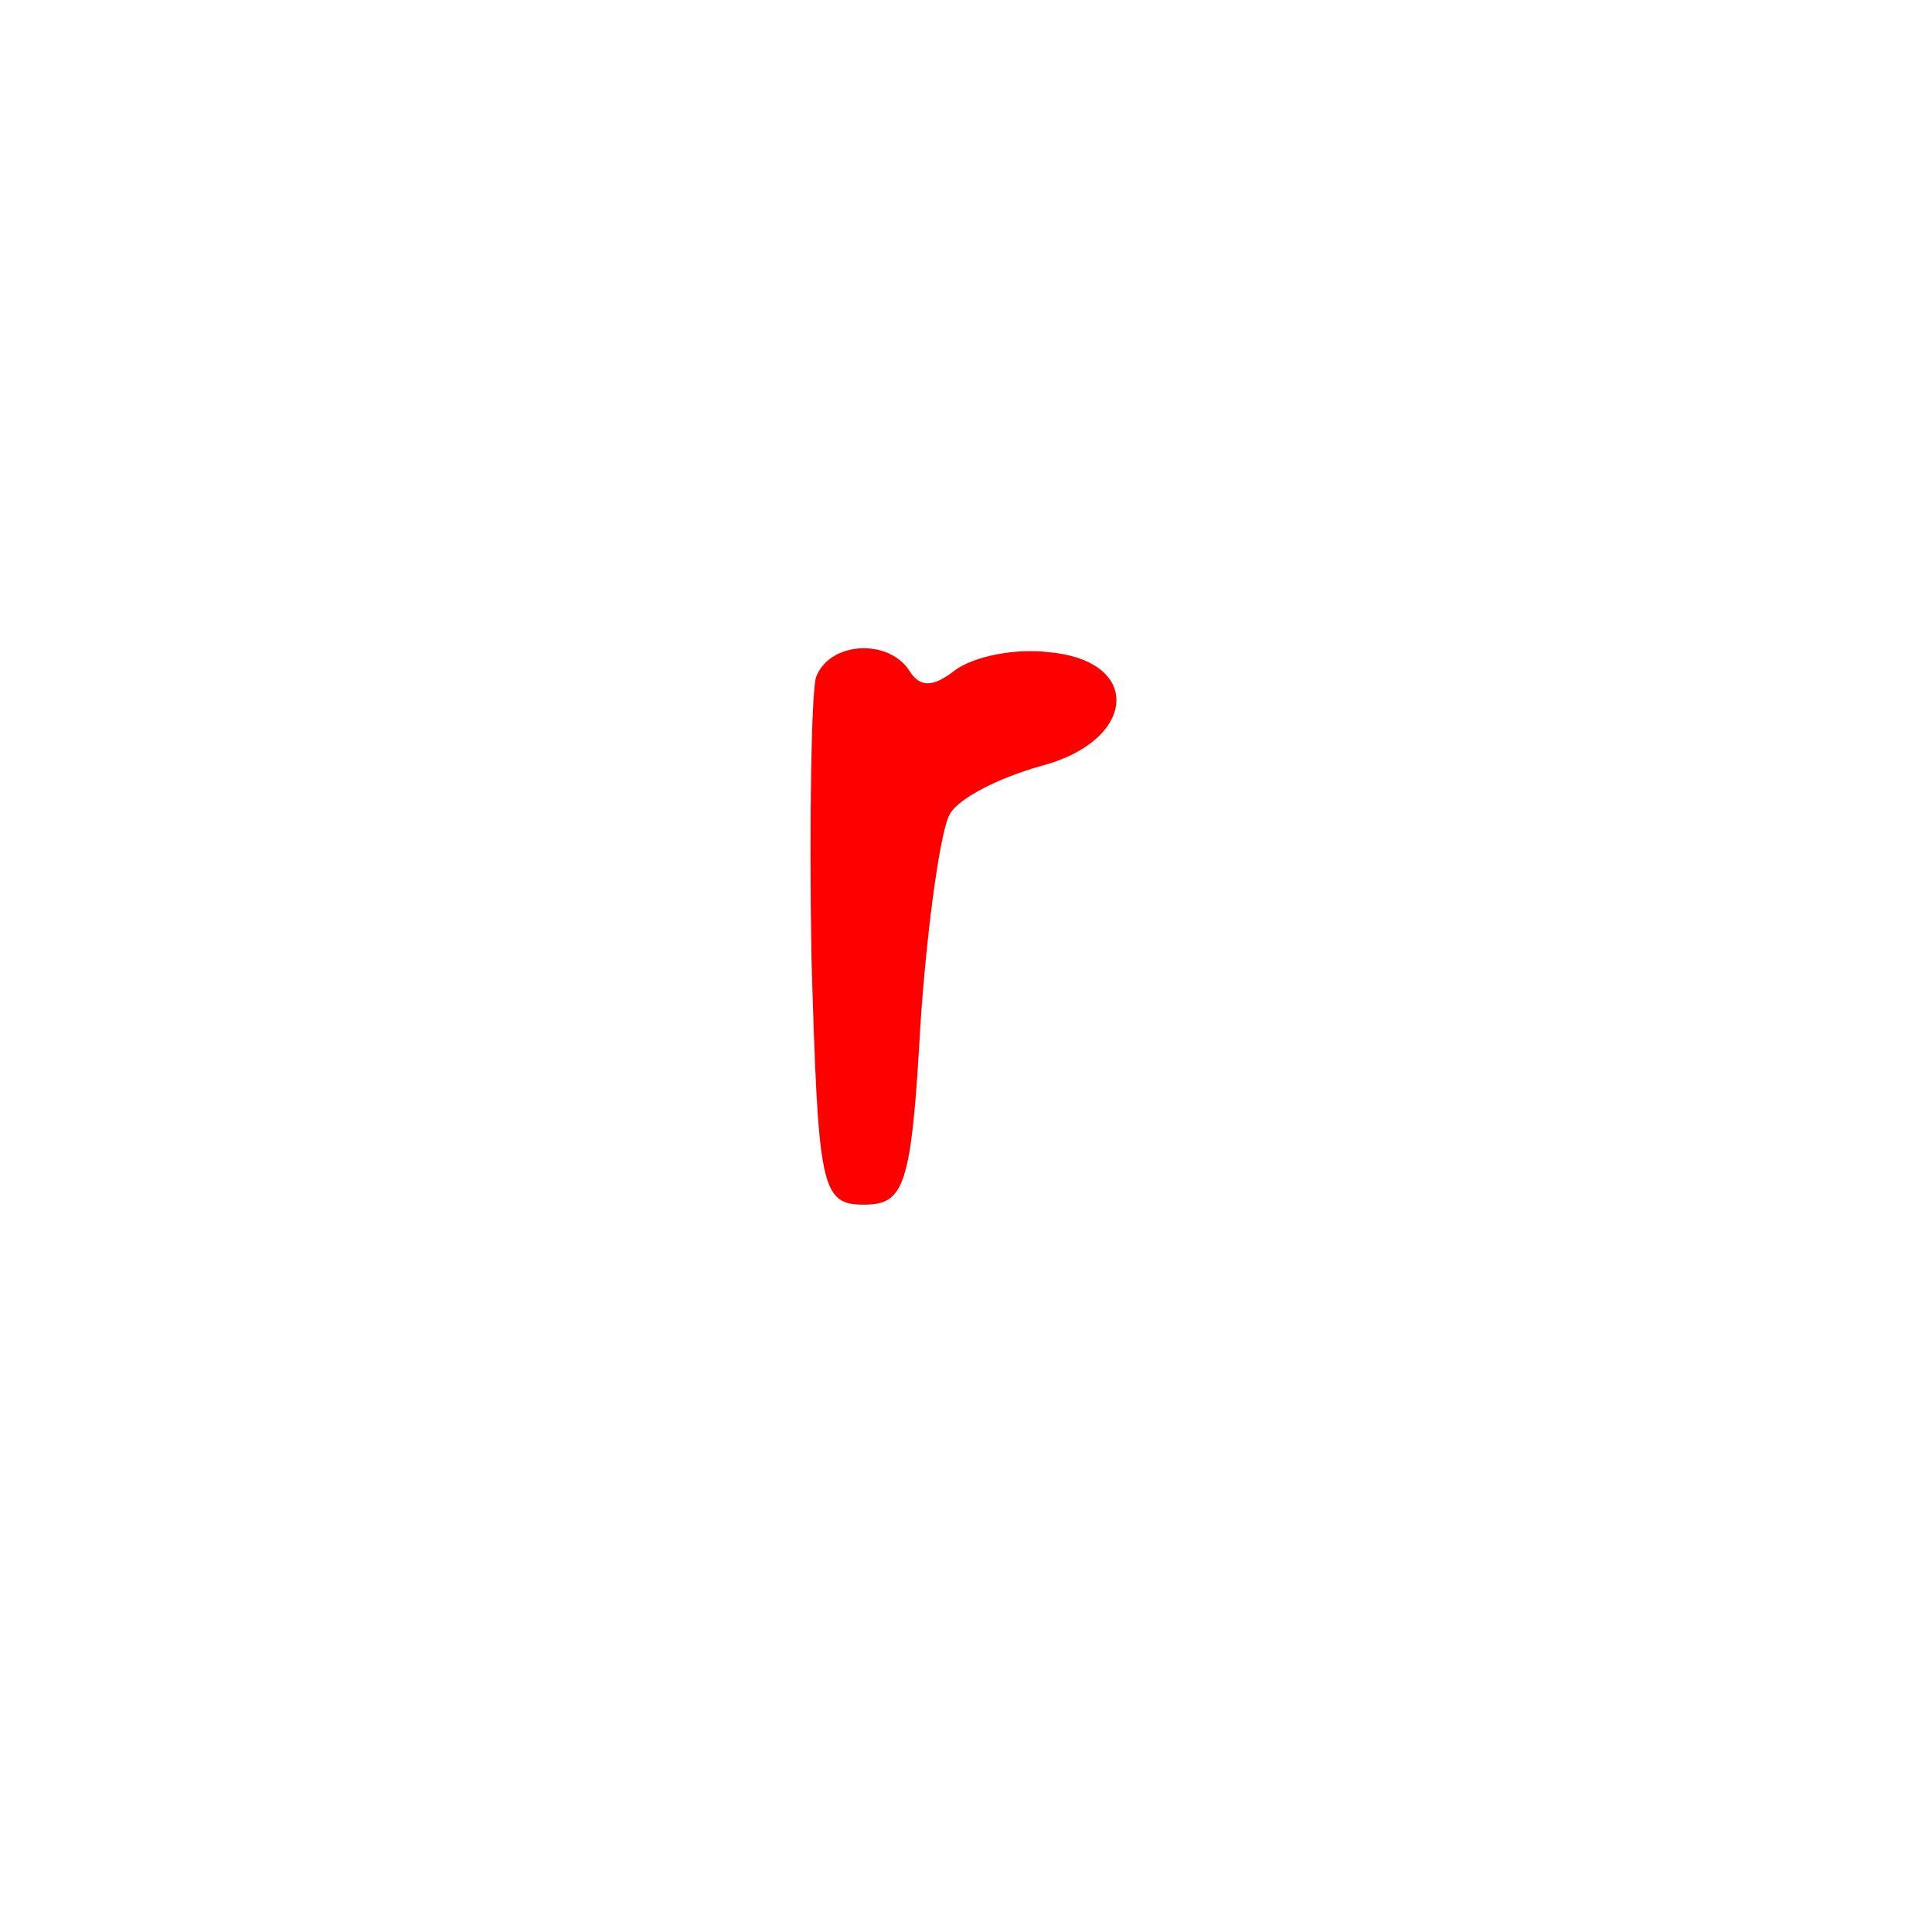 <svg version="1.1" xmlns="http://www.w3.org/2000/svg" xmlns:xlink="http://www.w3.org/1999/xlink" width="85" height="85" viewBox="0,0,85,85"><g transform="translate(-197.5,-137.5)"><g data-paper-data="{&quot;isPaintingLayer&quot;:true}" fill-rule="nonzero" stroke="none" stroke-linecap="butt" stroke-linejoin="miter" stroke-miterlimit="10" stroke-dasharray="" stroke-dashoffset="0" style="mix-blend-mode: normal"><path d="M197.5,222.5v-85h85v85z" fill="none" stroke-width="0"/><path d="M237.5,167c0.5,0.8 1.1,0.7 2,0c0.8,-0.6 2.6,-1 4.2,-0.8c4.1,0.4 3.8,3.9 -0.4,5c-1.8,0.5 -3.6,1.4 -4,2.1c-0.4,0.6 -1,4.8 -1.3,9.2c-0.4,7.2 -0.7,8 -2.5,8c-1.9,0 -2,-0.8 -2.3,-10.9c-0.1,-6.1 0,-11.6 0.2,-12.3c0.6,-1.6 3.2,-1.7 4.1,-0.3z" fill="#ff0000" stroke-width="1"/></g></g></svg>
